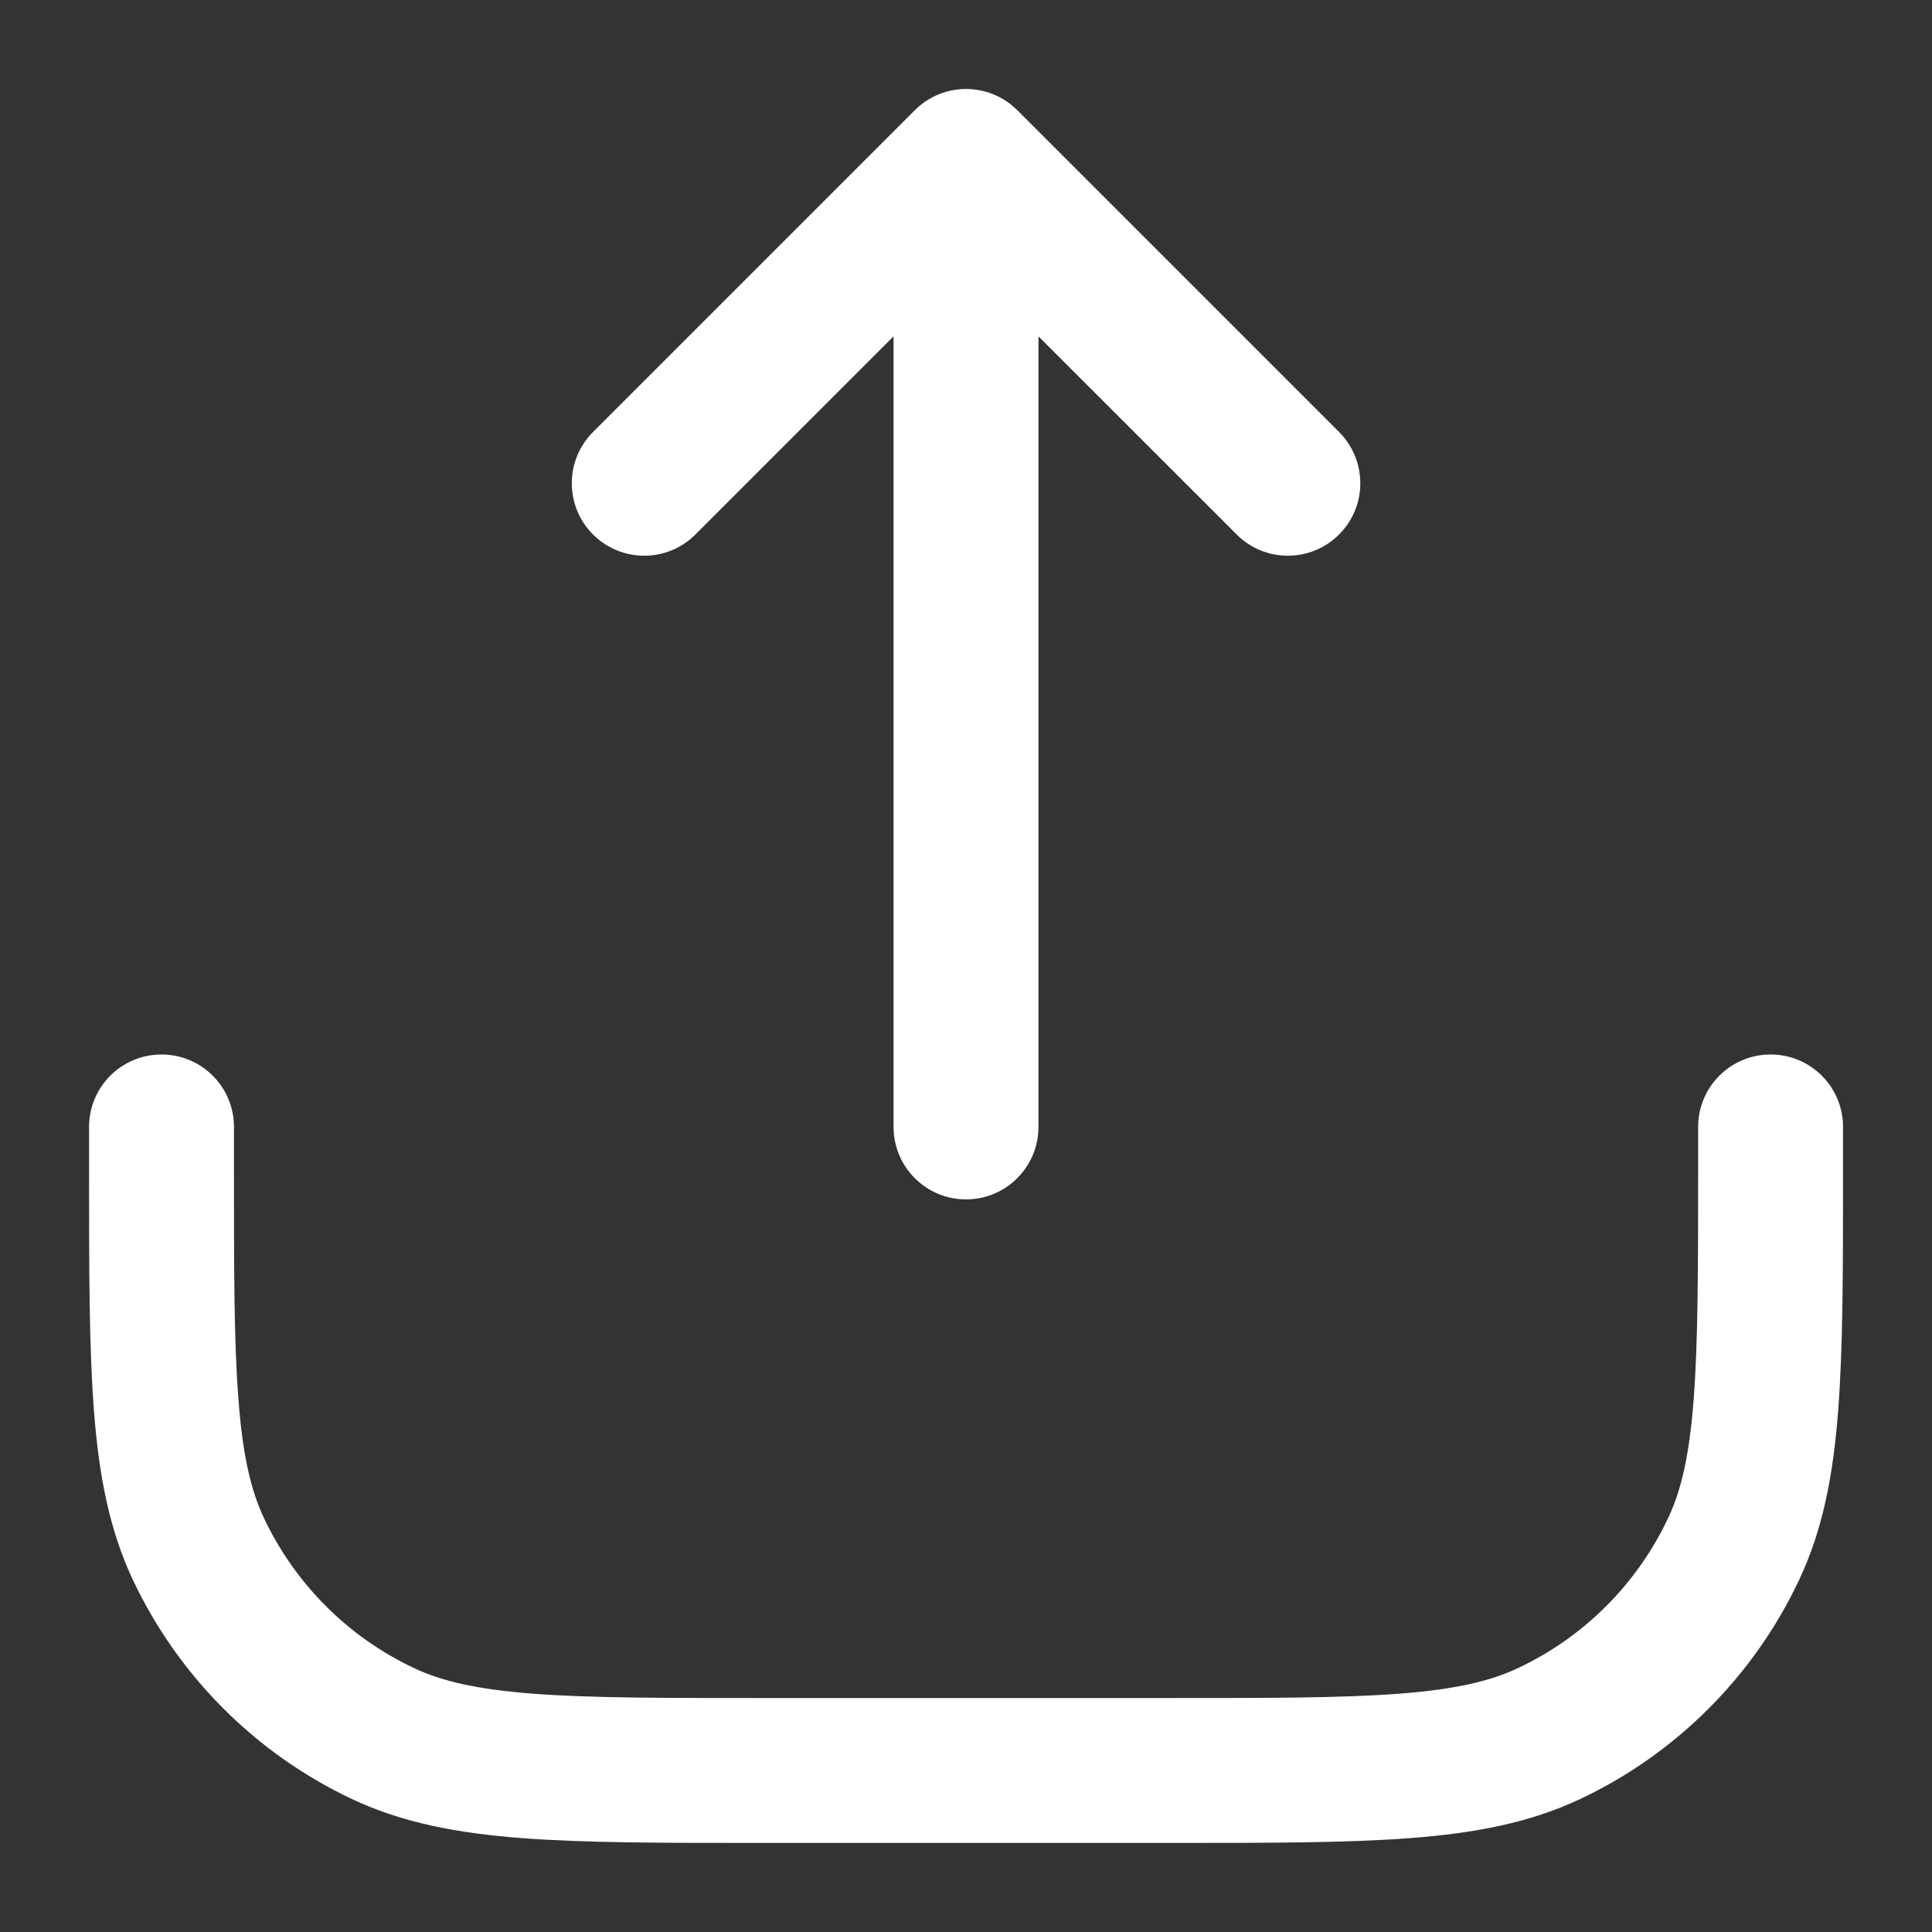 <svg width="20" height="20" viewBox="0 0 20 20" fill="none" xmlns="http://www.w3.org/2000/svg">
<rect x="0" y="0" width="20" height="20" fill="#333333" stroke="none"/>
<path fill-rule="evenodd" clip-rule="evenodd" d="M10.531 1.141C10.238 0.848 9.763 0.848 9.47 1.141L6.139 4.472C5.846 4.765 5.846 5.24 6.139 5.533C6.432 5.826 6.906 5.826 7.199 5.533L9.25 3.482V11.666C9.25 12.08 9.586 12.416 10 12.416C10.415 12.416 10.75 12.08 10.75 11.666V3.482L12.802 5.533C13.094 5.826 13.569 5.826 13.862 5.533C14.155 5.24 14.155 4.765 13.862 4.472L10.531 1.141ZM2.422 11.666C2.422 11.251 2.086 10.916 1.672 10.916C1.258 10.916 0.922 11.251 0.922 11.666V12.082V12.113C0.922 13.134 0.922 13.944 0.972 14.598C1.023 15.266 1.13 15.834 1.376 16.356C1.847 17.352 2.648 18.154 3.644 18.624C4.167 18.87 4.734 18.977 5.402 19.028C6.056 19.078 6.866 19.078 7.887 19.078H7.918H12.082H12.113C13.135 19.078 13.944 19.078 14.598 19.028C15.267 18.977 15.834 18.87 16.357 18.624C17.353 18.154 18.154 17.352 18.624 16.356C18.871 15.834 18.978 15.266 19.029 14.598C19.079 13.944 19.079 13.134 19.079 12.113V12.082V11.666C19.079 11.251 18.743 10.916 18.329 10.916C17.915 10.916 17.579 11.251 17.579 11.666V12.082C17.579 13.141 17.578 13.893 17.533 14.483C17.489 15.066 17.404 15.428 17.268 15.716C16.946 16.397 16.398 16.946 15.716 17.267C15.428 17.404 15.066 17.488 14.484 17.533C13.894 17.578 13.142 17.578 12.082 17.578H7.918C6.859 17.578 6.107 17.578 5.517 17.533C4.935 17.488 4.573 17.404 4.284 17.267C3.603 16.946 3.055 16.397 2.733 15.716C2.597 15.428 2.512 15.066 2.468 14.483C2.422 13.893 2.422 13.141 2.422 12.082V11.666Z" fill="#fff"/>
</svg>
